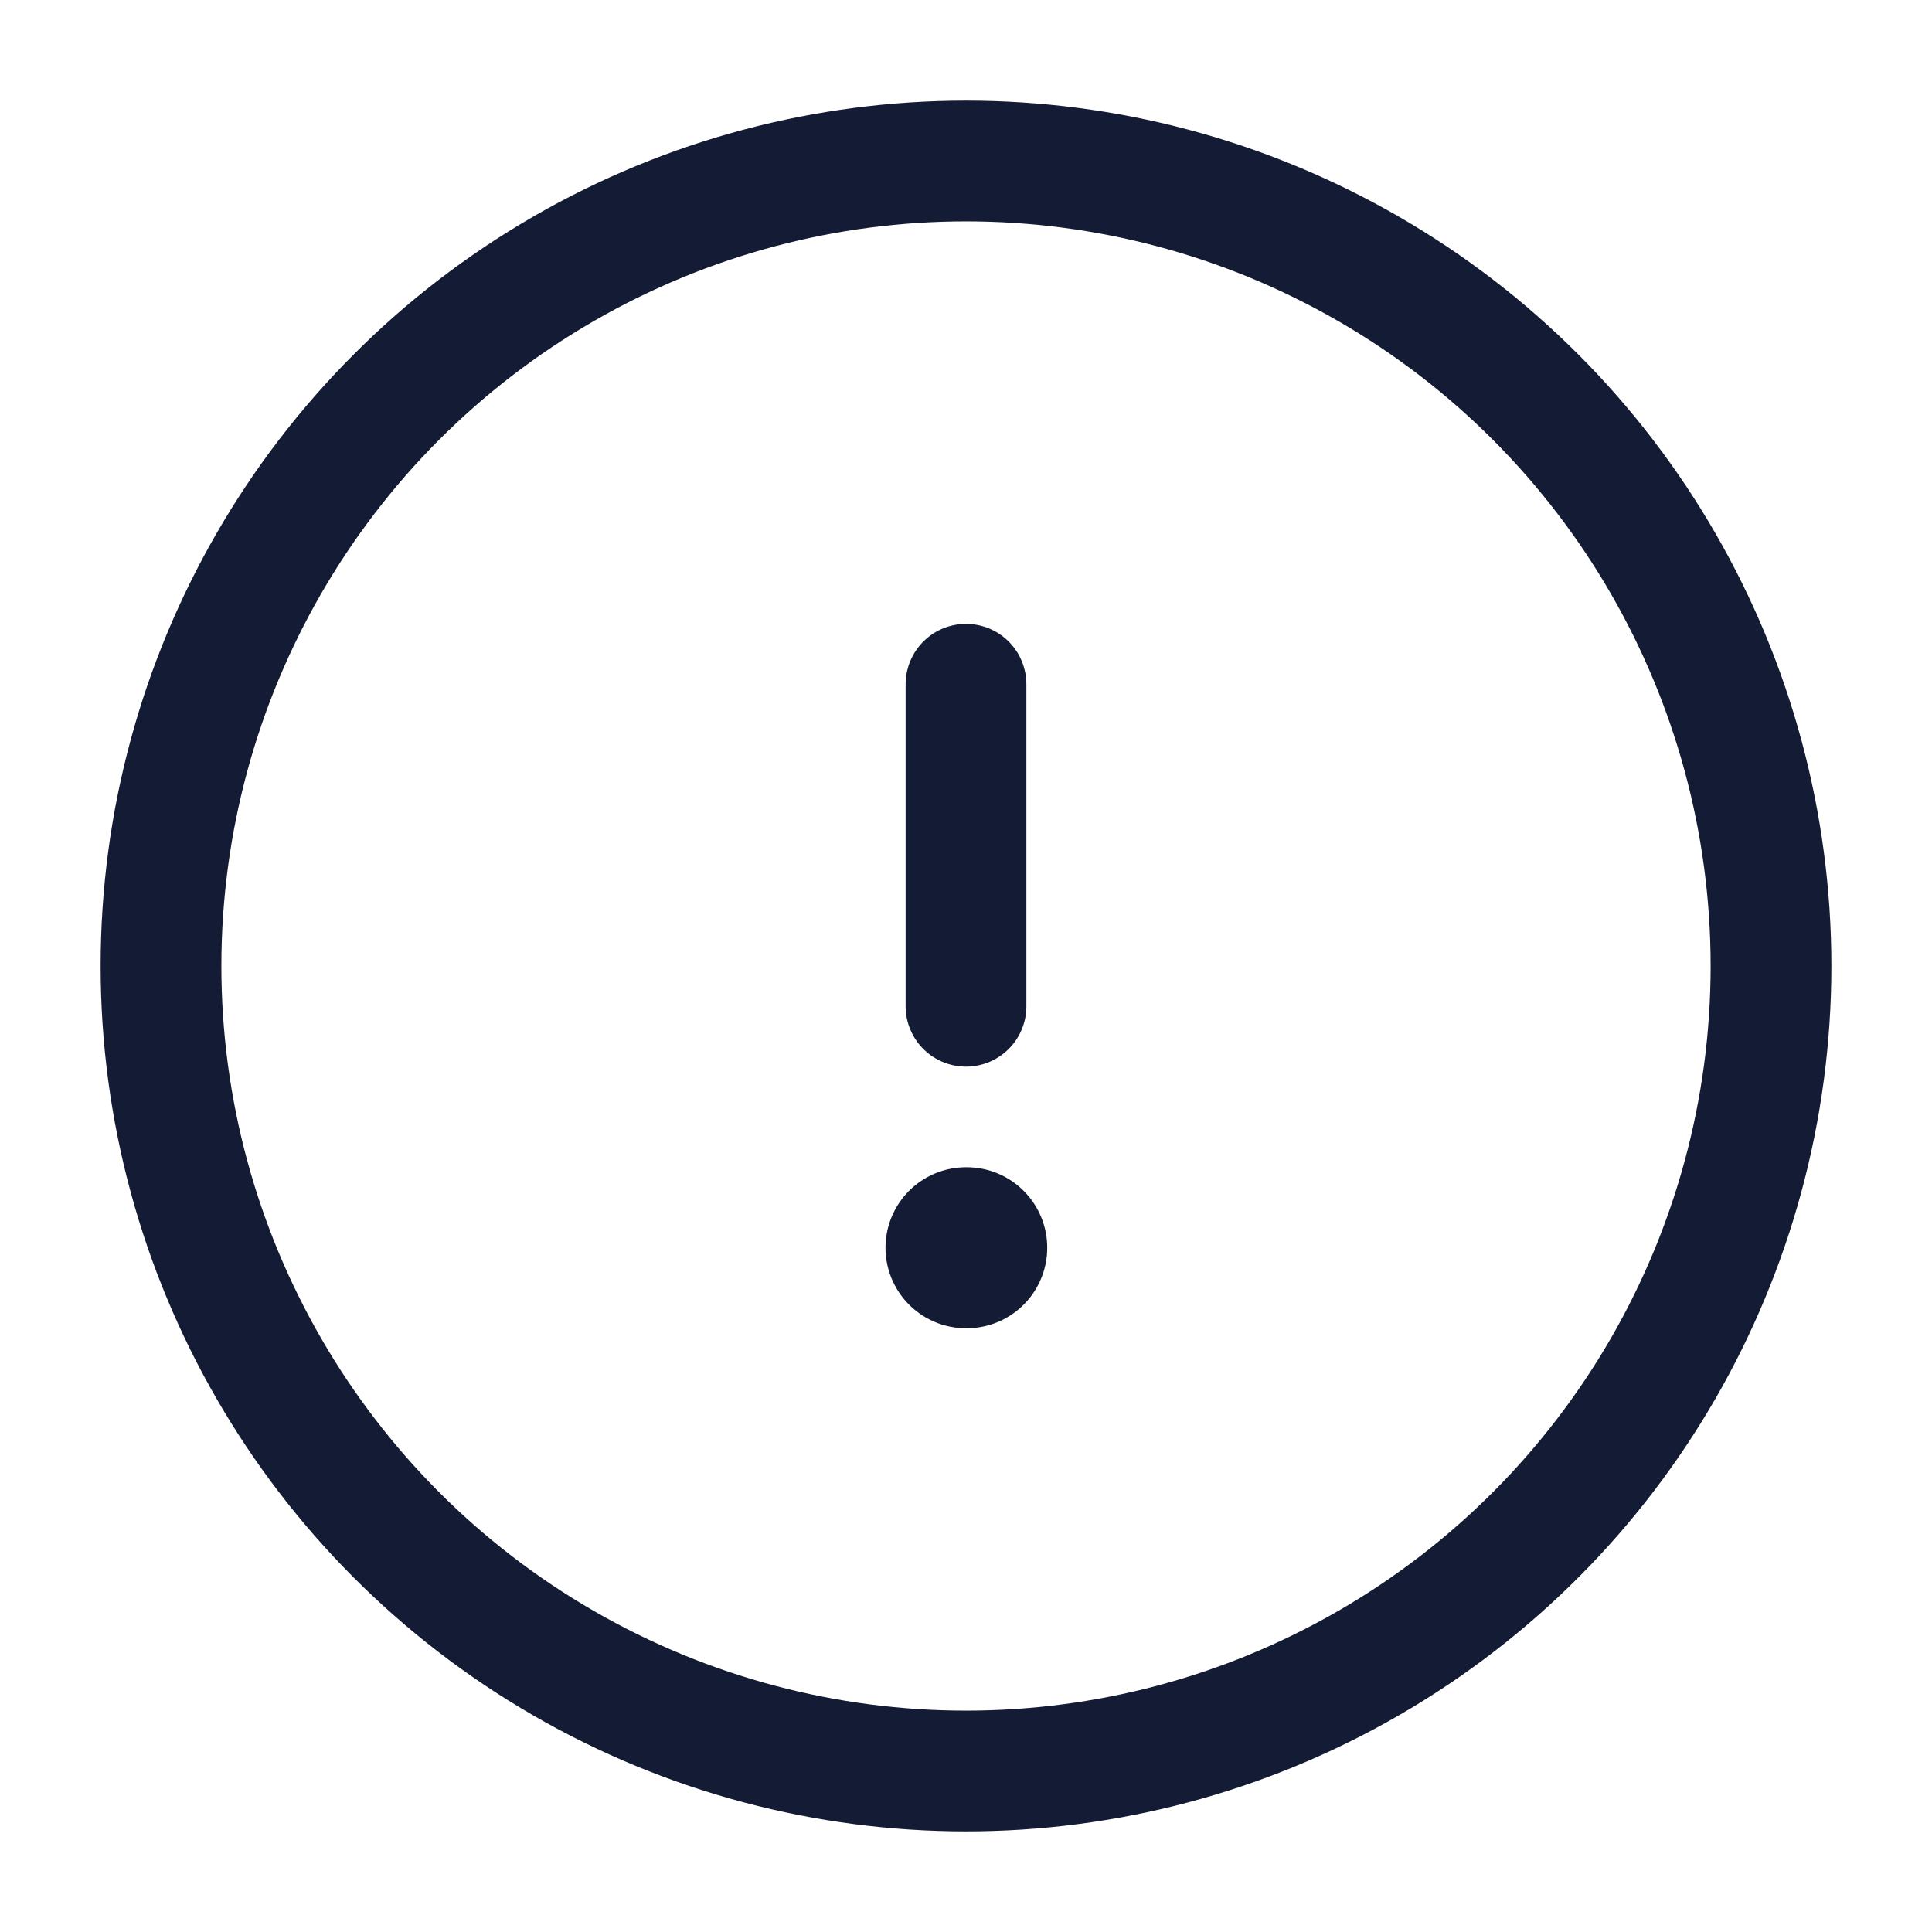 <svg width="24" height="24" viewBox="0 0 24 24" fill="none" xmlns="http://www.w3.org/2000/svg">
<circle cx="12" cy="12" r="10" stroke="#141B34" stroke-width="1.5" stroke-linejoin="round"/>
<path d="M12 8.5V12.5" stroke="#141B34" stroke-width="1.5" stroke-linecap="round" stroke-linejoin="round"/>
<path fill-rule="evenodd" clip-rule="evenodd" d="M12 15.5H12.009H12Z" fill="#141B34"/>
<path d="M12 15.5H12.009" stroke="#141B34" stroke-width="2" stroke-linecap="round" stroke-linejoin="round"/>
</svg>
